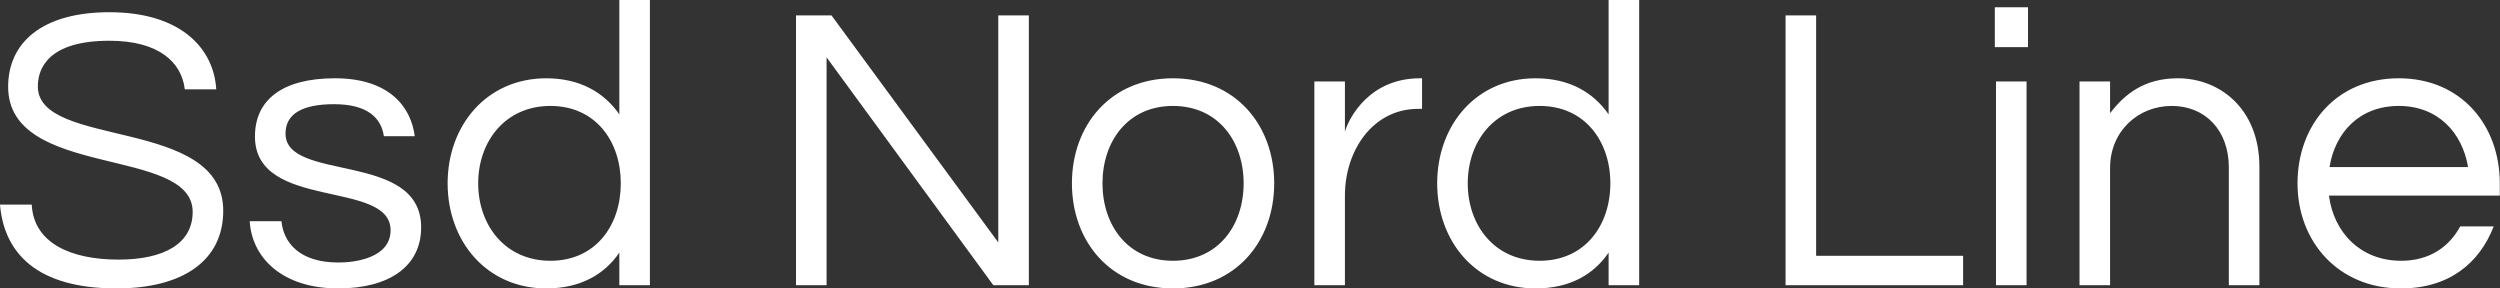 <svg data-v-423bf9ae="" xmlns="http://www.w3.org/2000/svg" viewBox="0 0 520.02 60" class="font"><rect x="0" y="0" width="520.02" height="60" fill="#333333" stroke="none"/><!----><!----><!----><g data-v-423bf9ae="" id="f1819d00-b26f-47ba-9041-869b186227a2" fill="white" transform="matrix(6.054,0,0,6.054,-2.725,-10.172)"><path d="M1.75 4.65C1.75 4.03 2.11 3.08 4.21 3.08C5.91 3.08 6.69 3.82 6.80 4.75L7.88 4.75C7.80 3.36 6.68 2.10 4.21 2.10C1.89 2.10 0.73 3.15 0.73 4.66C0.73 7.84 7.07 6.69 7.07 8.96C7.07 10.05 6.09 10.60 4.52 10.60C2.91 10.60 1.61 10.05 1.54 8.71L0.45 8.71C0.59 10.37 1.71 11.59 4.45 11.59C6.73 11.59 8.12 10.64 8.12 8.92C8.12 5.68 1.75 6.80 1.75 4.65ZM11.96 4.37C10.15 4.37 9.21 5.11 9.21 6.37C9.21 8.93 13.87 7.84 13.87 9.59C13.87 10.54 12.66 10.70 12.08 10.70C10.72 10.70 10.19 10.00 10.12 9.28L9.03 9.28C9.10 10.51 10.12 11.59 12.07 11.59C13.80 11.59 14.92 10.85 14.92 9.49C14.92 6.86 10.26 7.95 10.26 6.27C10.26 5.59 10.84 5.26 11.93 5.26C13.10 5.26 13.55 5.75 13.64 6.36L14.70 6.36C14.57 5.33 13.80 4.37 11.96 4.37ZM19.22 4.37C17.18 4.37 15.83 5.98 15.83 7.98C15.83 9.98 17.18 11.59 19.22 11.59C20.38 11.59 21.21 11.12 21.73 10.36L21.73 11.48L22.78 11.48L22.78 1.68L21.73 1.68L21.73 5.61C21.21 4.86 20.38 4.37 19.22 4.37ZM19.36 10.64C17.81 10.64 16.88 9.42 16.88 7.98C16.88 6.54 17.81 5.32 19.36 5.32C20.92 5.32 21.78 6.54 21.78 7.98C21.78 9.42 20.92 10.64 19.36 10.64ZM34.75 2.21L34.75 10.01L29.02 2.21L27.80 2.21L27.80 11.48L28.85 11.48L28.85 3.65L34.58 11.48L35.80 11.48L35.80 2.21ZM40.75 4.37C38.61 4.37 37.28 5.98 37.28 7.98C37.28 9.98 38.61 11.59 40.75 11.59C42.90 11.59 44.23 9.98 44.23 7.98C44.23 5.98 42.90 4.37 40.75 4.37ZM40.75 10.64C39.20 10.64 38.33 9.42 38.33 7.98C38.33 6.54 39.20 5.32 40.75 5.32C42.31 5.32 43.18 6.54 43.18 7.98C43.18 9.42 42.31 10.64 40.75 10.64ZM49.24 4.37C47.50 4.37 46.80 5.73 46.66 6.20L46.66 4.48L45.61 4.48L45.61 11.48L46.66 11.48L46.66 8.40C46.66 6.86 47.61 5.42 49.18 5.42L49.31 5.42L49.31 4.37ZM53.21 4.37C51.17 4.37 49.83 5.98 49.83 7.98C49.83 9.98 51.17 11.59 53.21 11.59C54.38 11.59 55.20 11.12 55.72 10.36L55.72 11.48L56.77 11.48L56.77 1.68L55.72 1.68L55.72 5.61C55.20 4.86 54.38 4.37 53.21 4.37ZM53.35 10.64C51.80 10.64 50.88 9.42 50.88 7.98C50.88 6.54 51.80 5.32 53.35 5.32C54.91 5.32 55.78 6.54 55.78 7.98C55.78 9.42 54.91 10.64 53.35 10.64ZM61.80 2.21L61.80 11.48L67.90 11.48L67.90 10.47L62.85 10.47L62.85 2.21ZM69.03 11.48L70.08 11.48L70.08 4.48L69.03 4.48ZM68.99 1.93L68.99 3.30L70.13 3.30L70.13 1.93ZM71.90 4.48L71.90 11.48L72.95 11.48L72.95 7.45C72.95 6.19 73.91 5.32 75.07 5.32C76.22 5.32 77.03 6.16 77.03 7.43L77.03 11.48L78.08 11.48L78.08 7.41C78.08 5.42 76.72 4.37 75.28 4.37C74.14 4.37 73.46 4.90 72.95 5.57L72.95 4.48ZM82.95 10.64C81.54 10.64 80.63 9.65 80.47 8.40L86.34 8.40L86.34 7.98C86.34 5.98 85.01 4.37 82.87 4.37C80.72 4.37 79.39 5.98 79.39 7.98C79.39 9.98 80.79 11.59 82.94 11.59C84.60 11.59 85.64 10.72 86.13 9.46L84.98 9.46C84.60 10.16 83.93 10.64 82.95 10.64ZM82.87 5.32C84.21 5.32 85.05 6.23 85.25 7.42L80.49 7.42C80.68 6.23 81.52 5.32 82.87 5.32Z"></path></g><!----><!----></svg>